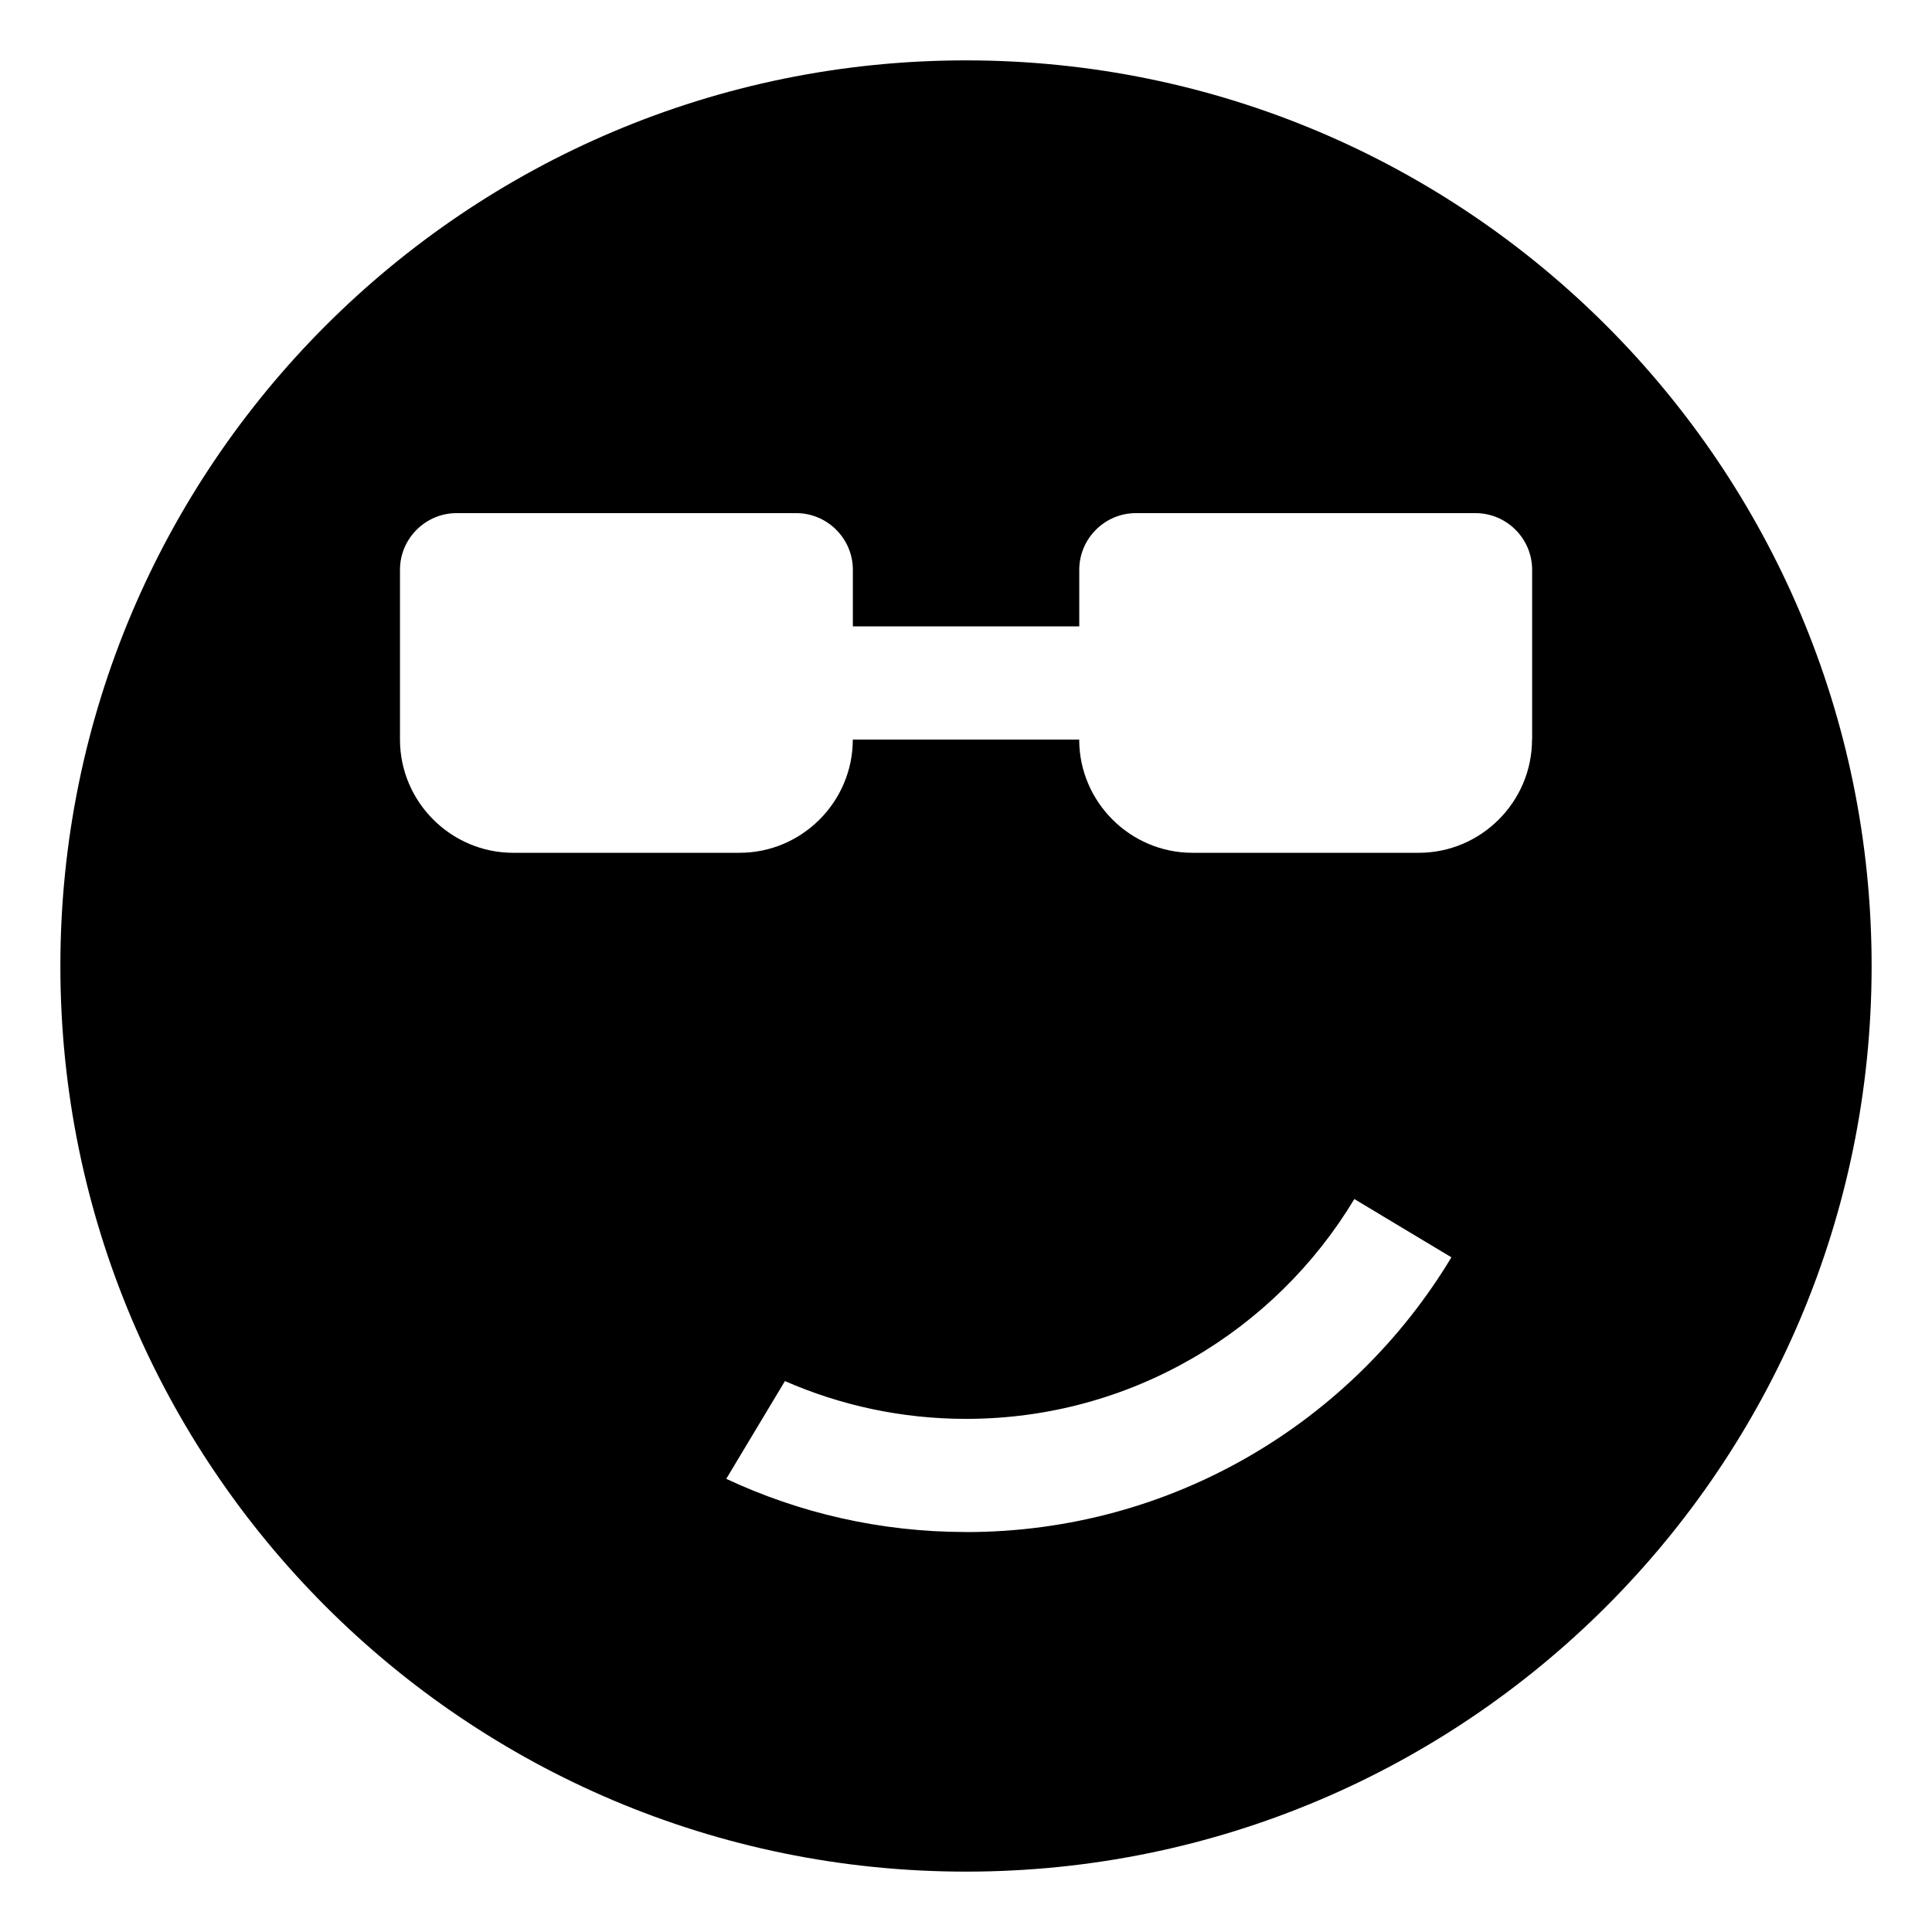 <?xml version="1.0" encoding="utf-8"?>
<!-- Generated by IcoMoon.io -->
<!DOCTYPE svg PUBLIC "-//W3C//DTD SVG 1.1//EN" "http://www.w3.org/Graphics/SVG/1.1/DTD/svg11.dtd">
<svg version="1.1" xmlns="http://www.w3.org/2000/svg" xmlns:xlink="http://www.w3.org/1999/xlink" width="32" height="32" viewBox="0 0 32 32">
<path d="M16 1c-8.284 0-15 6.716-15 15s6.716 15 15 15c8.284 0 15-6.716 15-15s-6.716-15-15-15zM16 25.375c-1.42 0-2.765-0.316-3.971-0.881l0.972-1.619c0.919 0.402 1.933 0.626 2.999 0.626 2.731 0 5.12-1.459 6.432-3.641l1.608 0.965c-1.64 2.727-4.626 4.551-8.040 4.551zM25.375 12.25c0 1.031-0.844 1.875-1.875 1.875h-3.75c-1.031 0-1.875-0.844-1.875-1.875h-3.75c0 1.031-0.844 1.875-1.875 1.875h-3.75c-1.031 0-1.875-0.844-1.875-1.875v-2.813c0-0.516 0.422-0.938 0.938-0.938h5.625c0.516 0 0.938 0.422 0.938 0.938v0.938h3.75v-0.938c0-0.516 0.422-0.938 0.938-0.938h5.625c0.516 0 0.938 0.422 0.938 0.938v2.813z"></path>
</svg>
